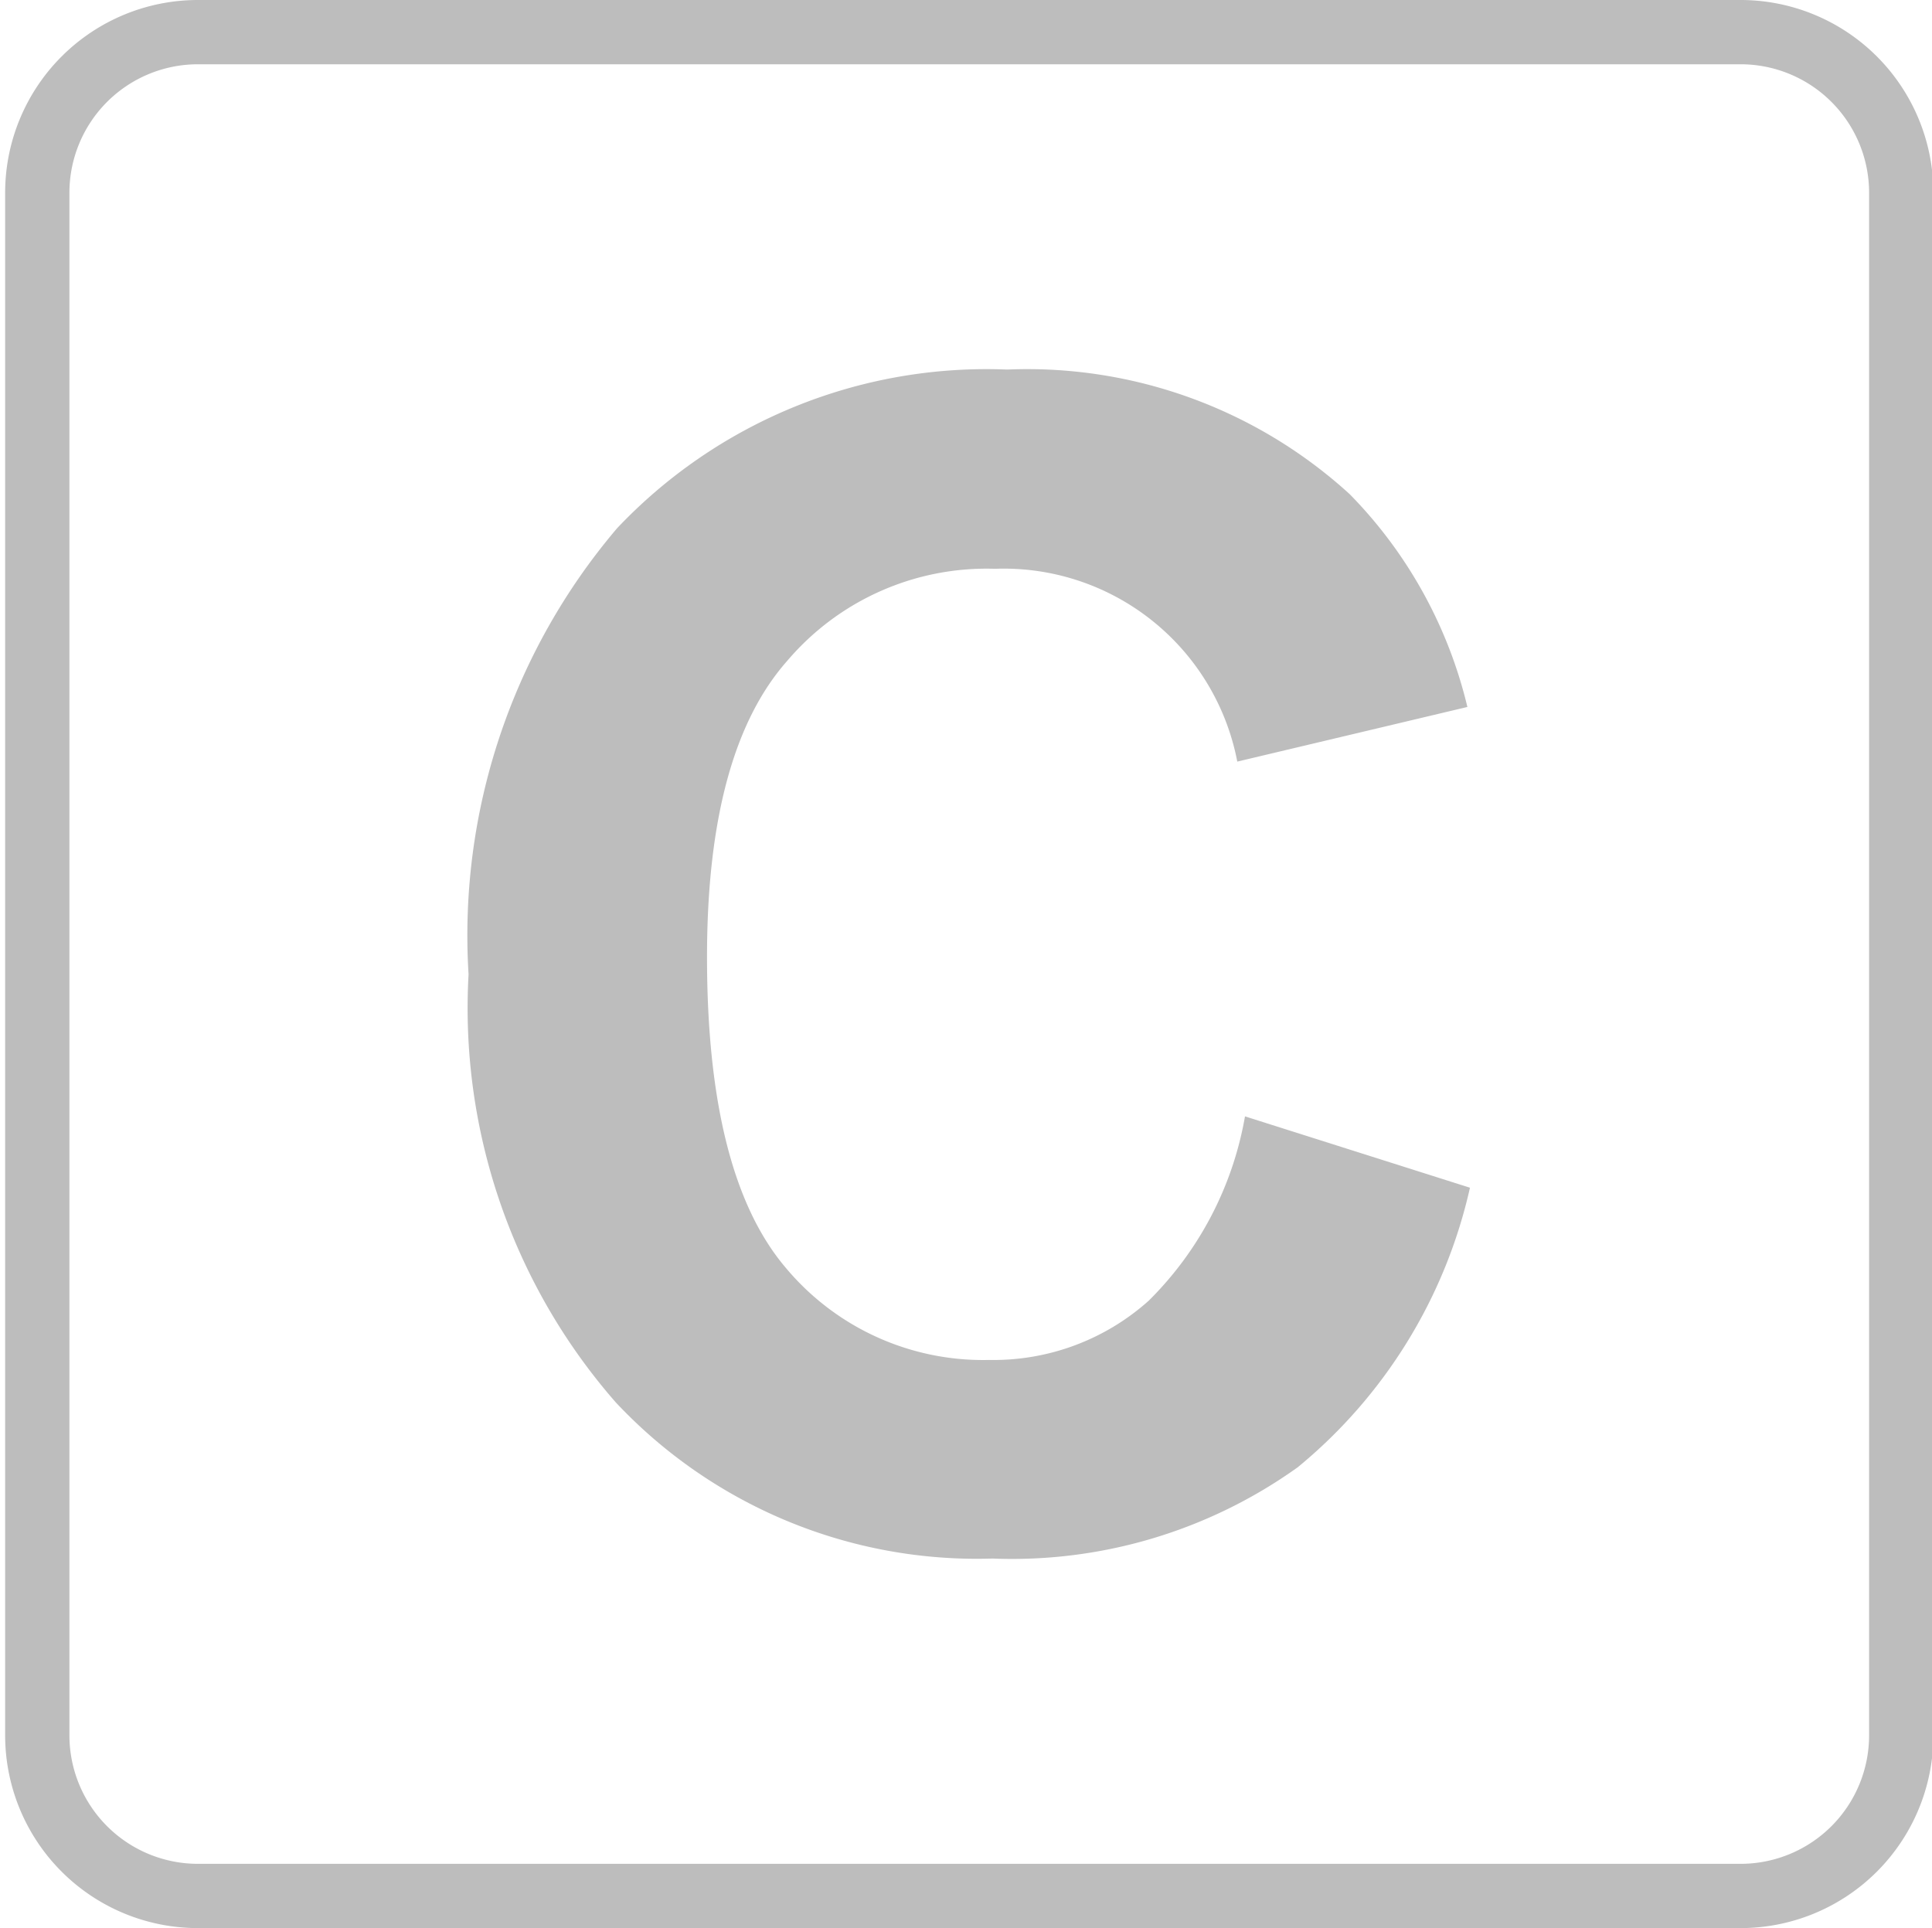 <?xml version="1.0" standalone="no"?><!DOCTYPE svg PUBLIC "-//W3C//DTD SVG 1.1//EN" "http://www.w3.org/Graphics/SVG/1.1/DTD/svg11.dtd"><svg t="1565494524218" class="icon" viewBox="0 0 1026 1024" version="1.1" xmlns="http://www.w3.org/2000/svg" p-id="33653" xmlns:xlink="http://www.w3.org/1999/xlink" width="128.25" height="128"><defs><style type="text/css"></style></defs><path d="M924.331 34.133a68.267 68.267 0 0 1 68.267 68.267v819.2a68.267 68.267 0 0 1-68.267 68.267h-819.2a68.267 68.267 0 0 1-68.267-68.267V102.4a68.267 68.267 0 0 1 68.267-68.267h819.2m0-34.133h-819.2a102.4 102.4 0 0 0-102.4 102.4v819.2a102.4 102.4 0 0 0 102.4 102.4h819.2a102.4 102.4 0 0 0 102.4-102.4V102.4a102.4 102.4 0 0 0-102.4-102.4z" p-id="33654" fill="#bdbdbd"></path><path d="M661.163 592.896l119.467 37.888a267.947 267.947 0 0 1-91.477 148.48 260.779 260.779 0 0 1-162.133 48.469 262.827 262.827 0 0 1-200.021-82.944 318.123 318.123 0 0 1-78.165-227.328A333.824 333.824 0 0 1 327.68 280.576a269.995 269.995 0 0 1 207.189-84.309A253.952 253.952 0 0 1 716.8 262.485 240.981 240.981 0 0 1 779.264 375.467l-122.197 29.013a126.293 126.293 0 0 0-128.683-102.4 138.923 138.923 0 0 0-110.251 48.811Q375.467 399.019 375.467 508.245q0 115.712 41.643 164.864a136.533 136.533 0 0 0 108.203 49.152 123.563 123.563 0 0 0 84.651-31.403 181.589 181.589 0 0 0 51.2-97.963z" p-id="33655" fill="#bdbdbd"></path></svg>
